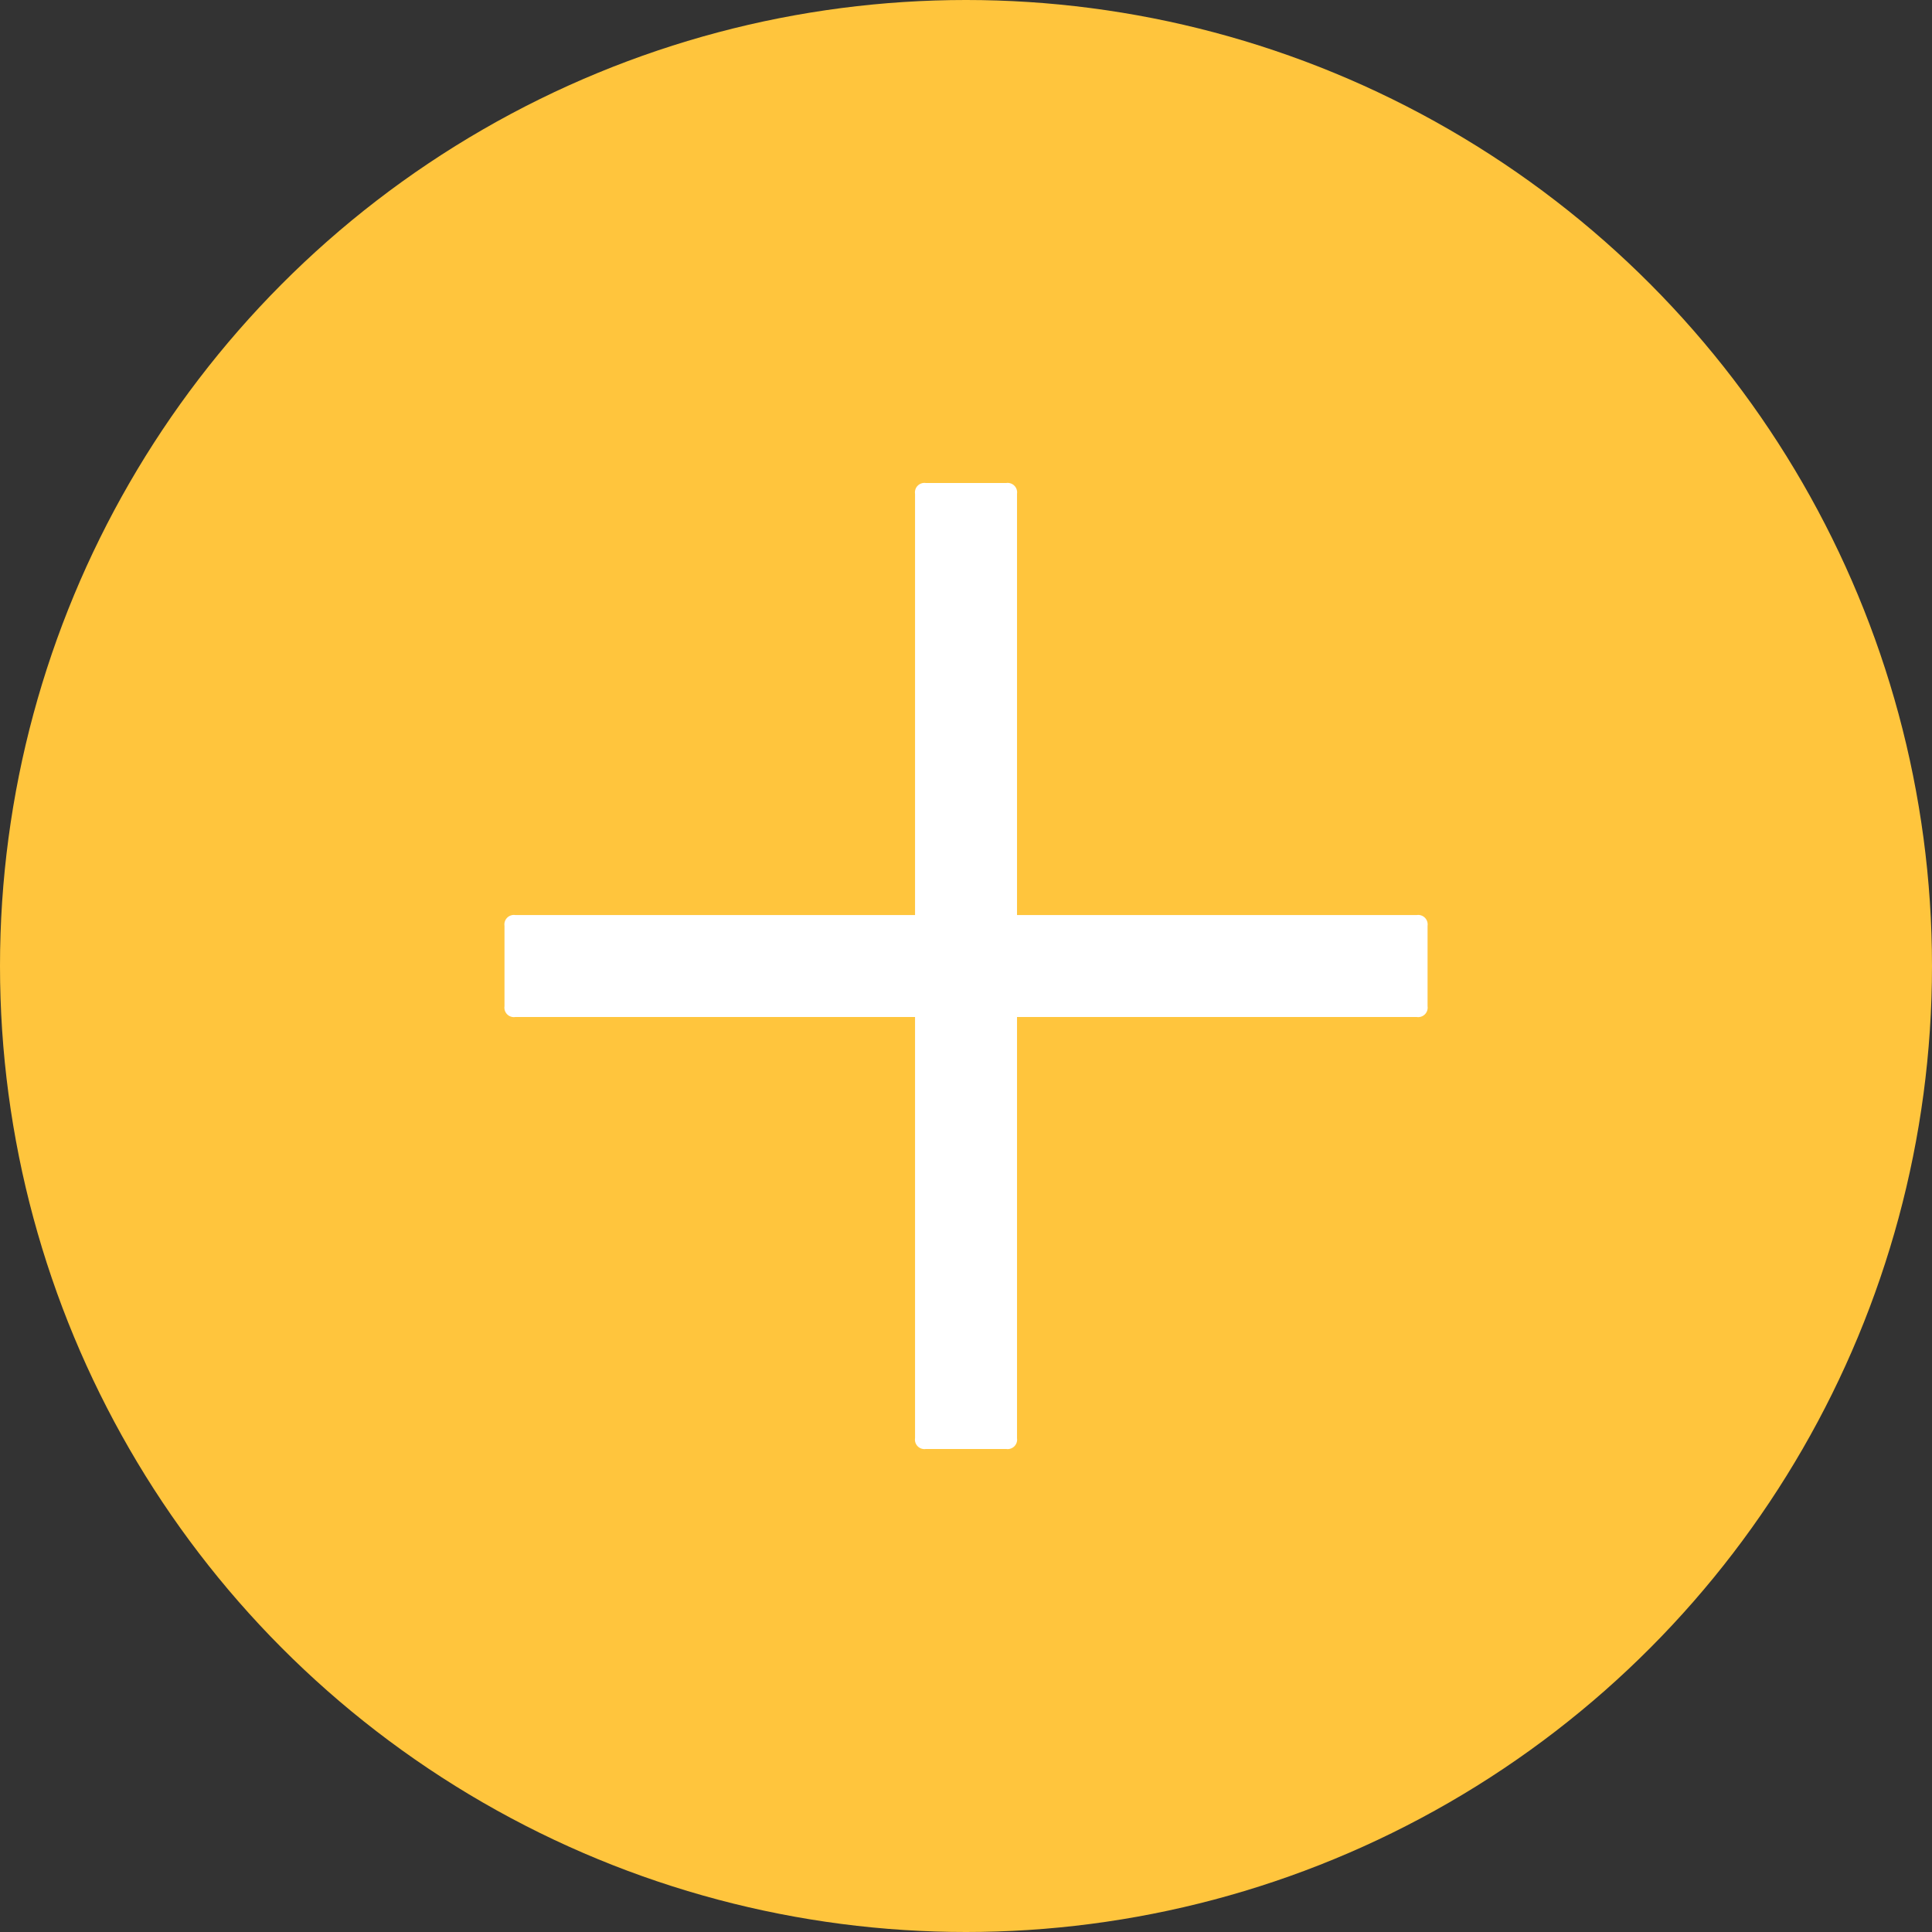<svg xmlns="http://www.w3.org/2000/svg" width="32" height="32" viewBox="0 0 32 32">
  <rect x="0" y="0" width="32" height="32" fill="#333333" stroke="none"/>
  <g id="add-client-icon" transform="translate(0.387)">
    <circle id="Ellipse_46" data-name="Ellipse 46" cx="16" cy="16" r="16" transform="translate(-0.387)" fill="#ffc53d"/>
    <g id="plus" transform="translate(-160.031 -144)">
      <path id="Path_6902" data-name="Path 6902" d="M474,152m.178,0h1.333a.157.157,0,0,1,.178.178v15.644a.157.157,0,0,1-.178.178h-1.333a.157.157,0,0,1-.178-.178V152.178A.157.157,0,0,1,474.178,152Z" transform="translate(-299.2)" fill="#fff"/>
      <path id="Path_6903" data-name="Path 6903" d="M168,474m.178,0h14.933a.157.157,0,0,1,.178.178v1.333a.157.157,0,0,1-.178.178H168.178a.157.157,0,0,1-.178-.178v-1.333A.157.157,0,0,1,168.178,474Z" transform="translate(0 -314.844)" fill="#fff"/>
    </g>
  </g>
</svg>
